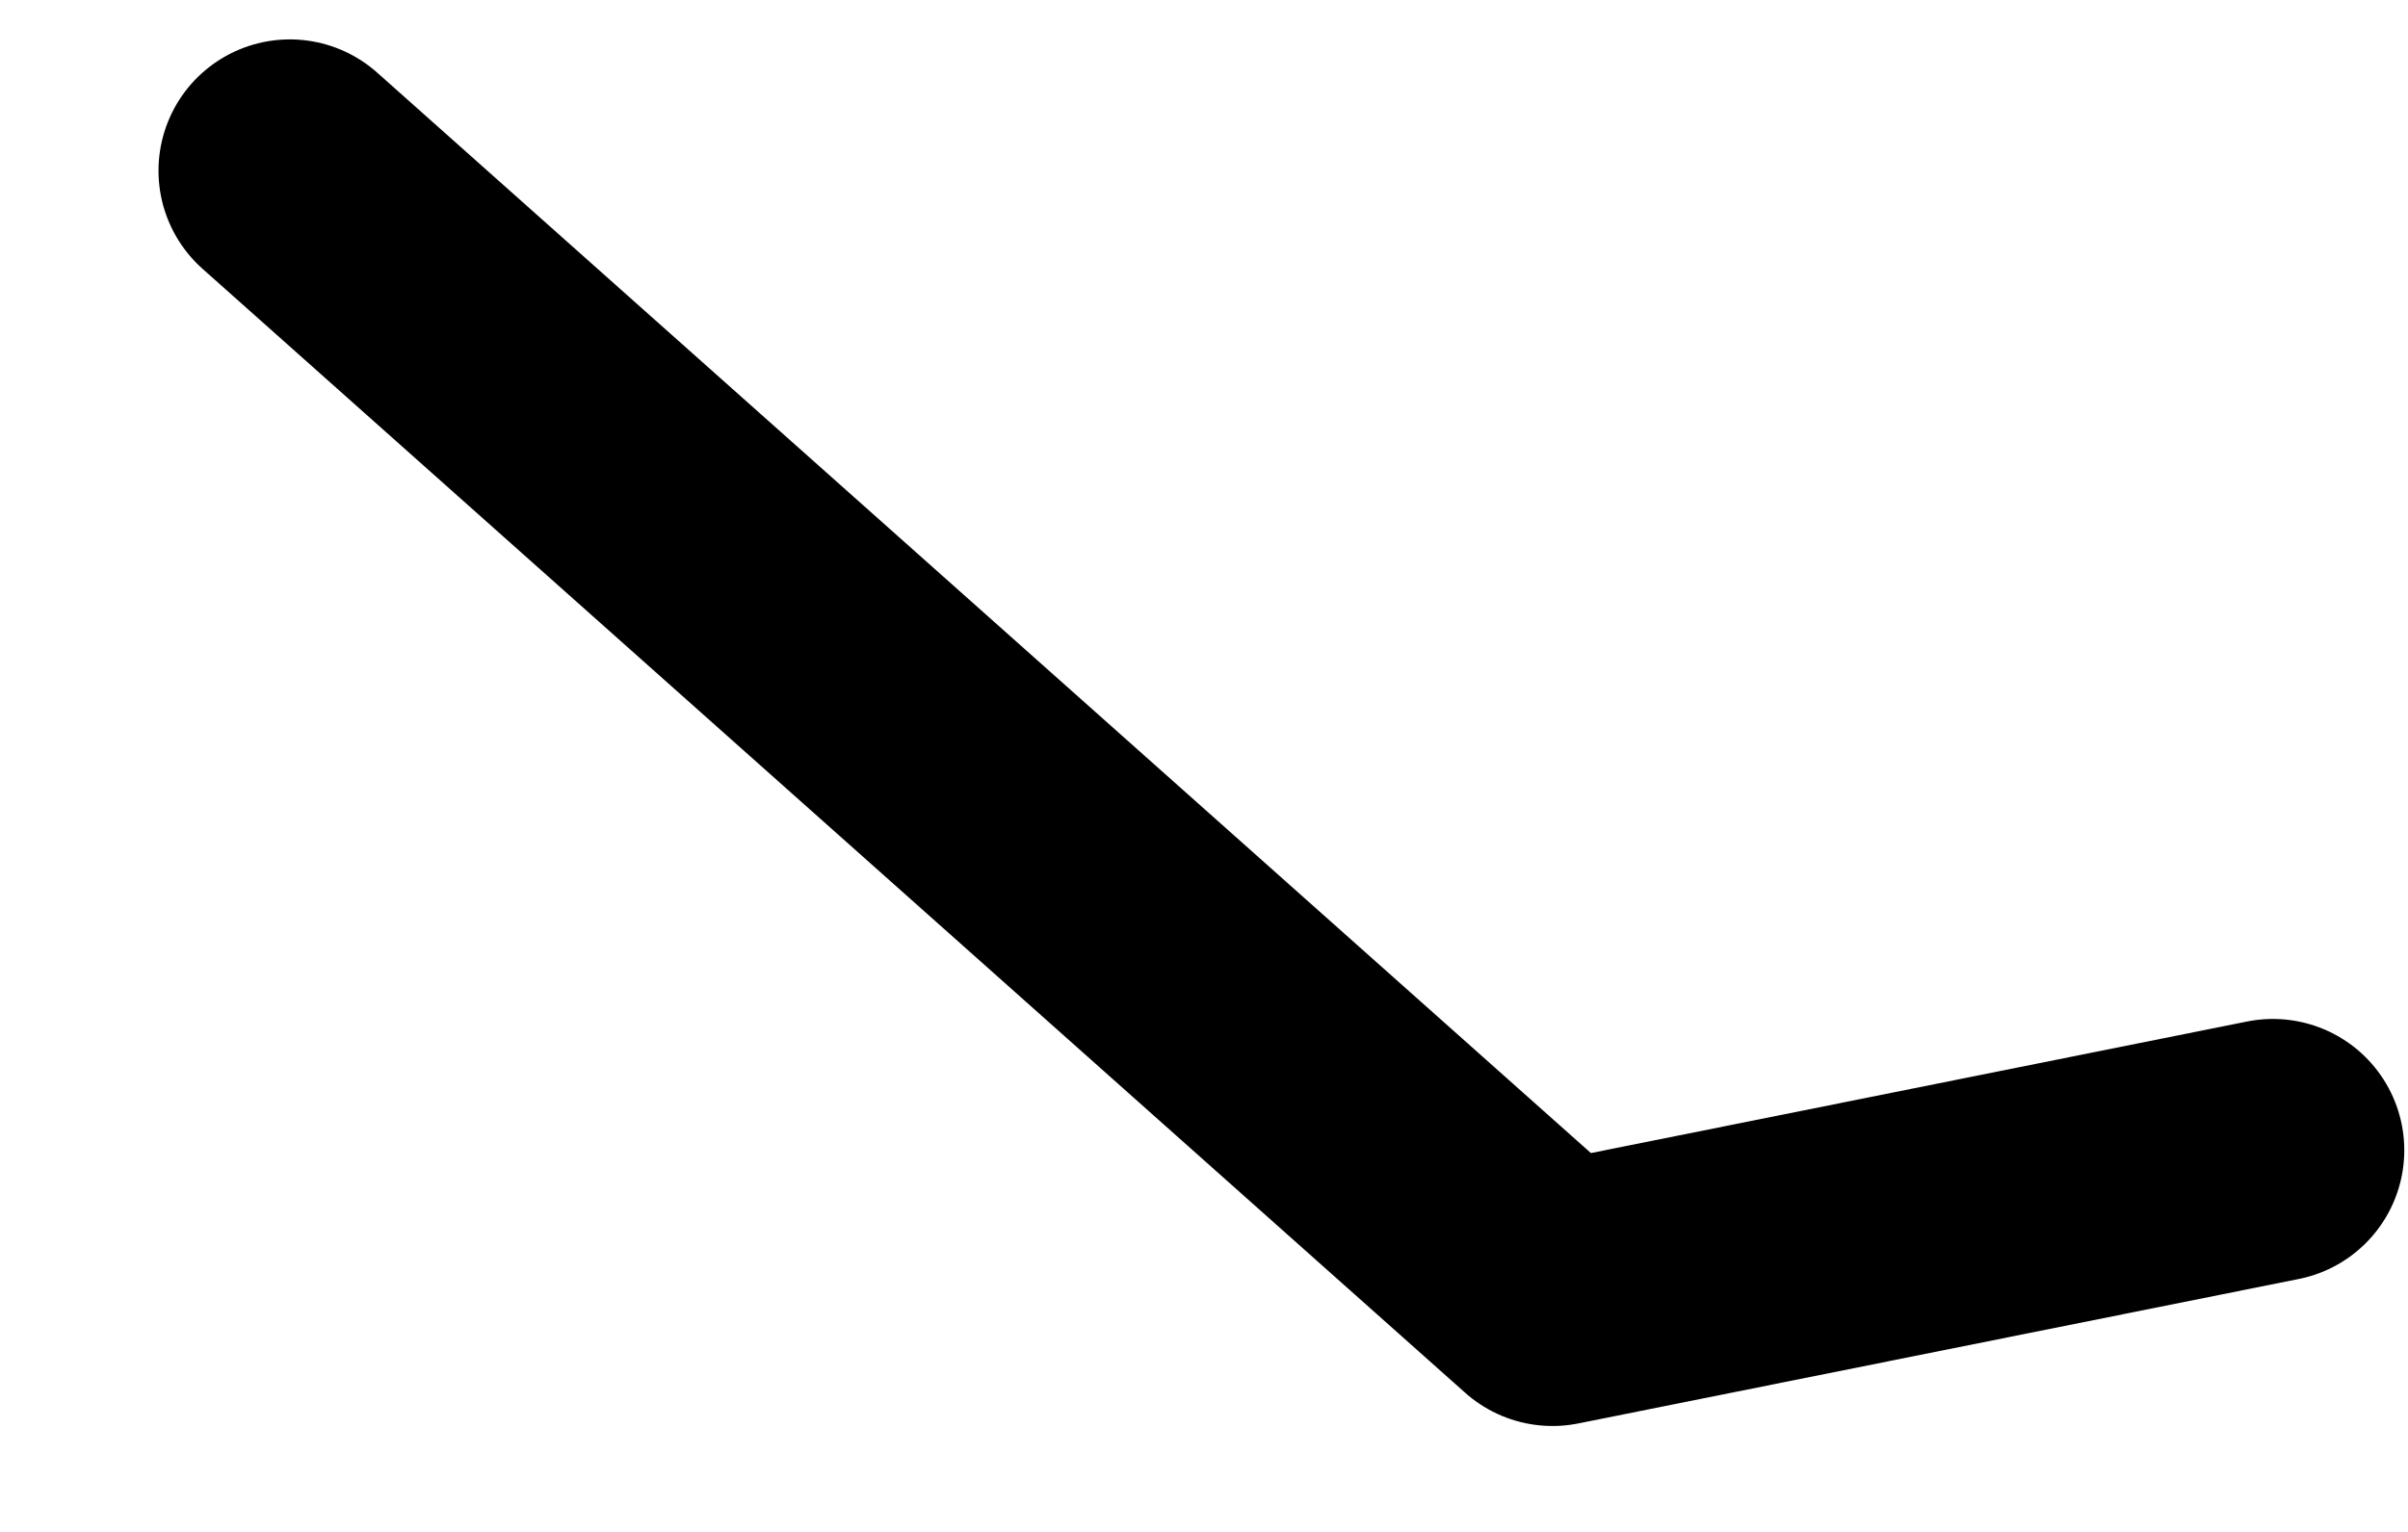 <?xml version="1.0" encoding="UTF-8" standalone="no"?><svg width='11' height='7' viewBox='0 0 11 7' fill='none' xmlns='http://www.w3.org/2000/svg'>
<path d='M1.324 0.78L7.092 5.916L10.383 5.256' stroke='black' stroke-width='1.2' stroke-miterlimit='10' stroke-linecap='round' stroke-linejoin='round'/>
</svg>
